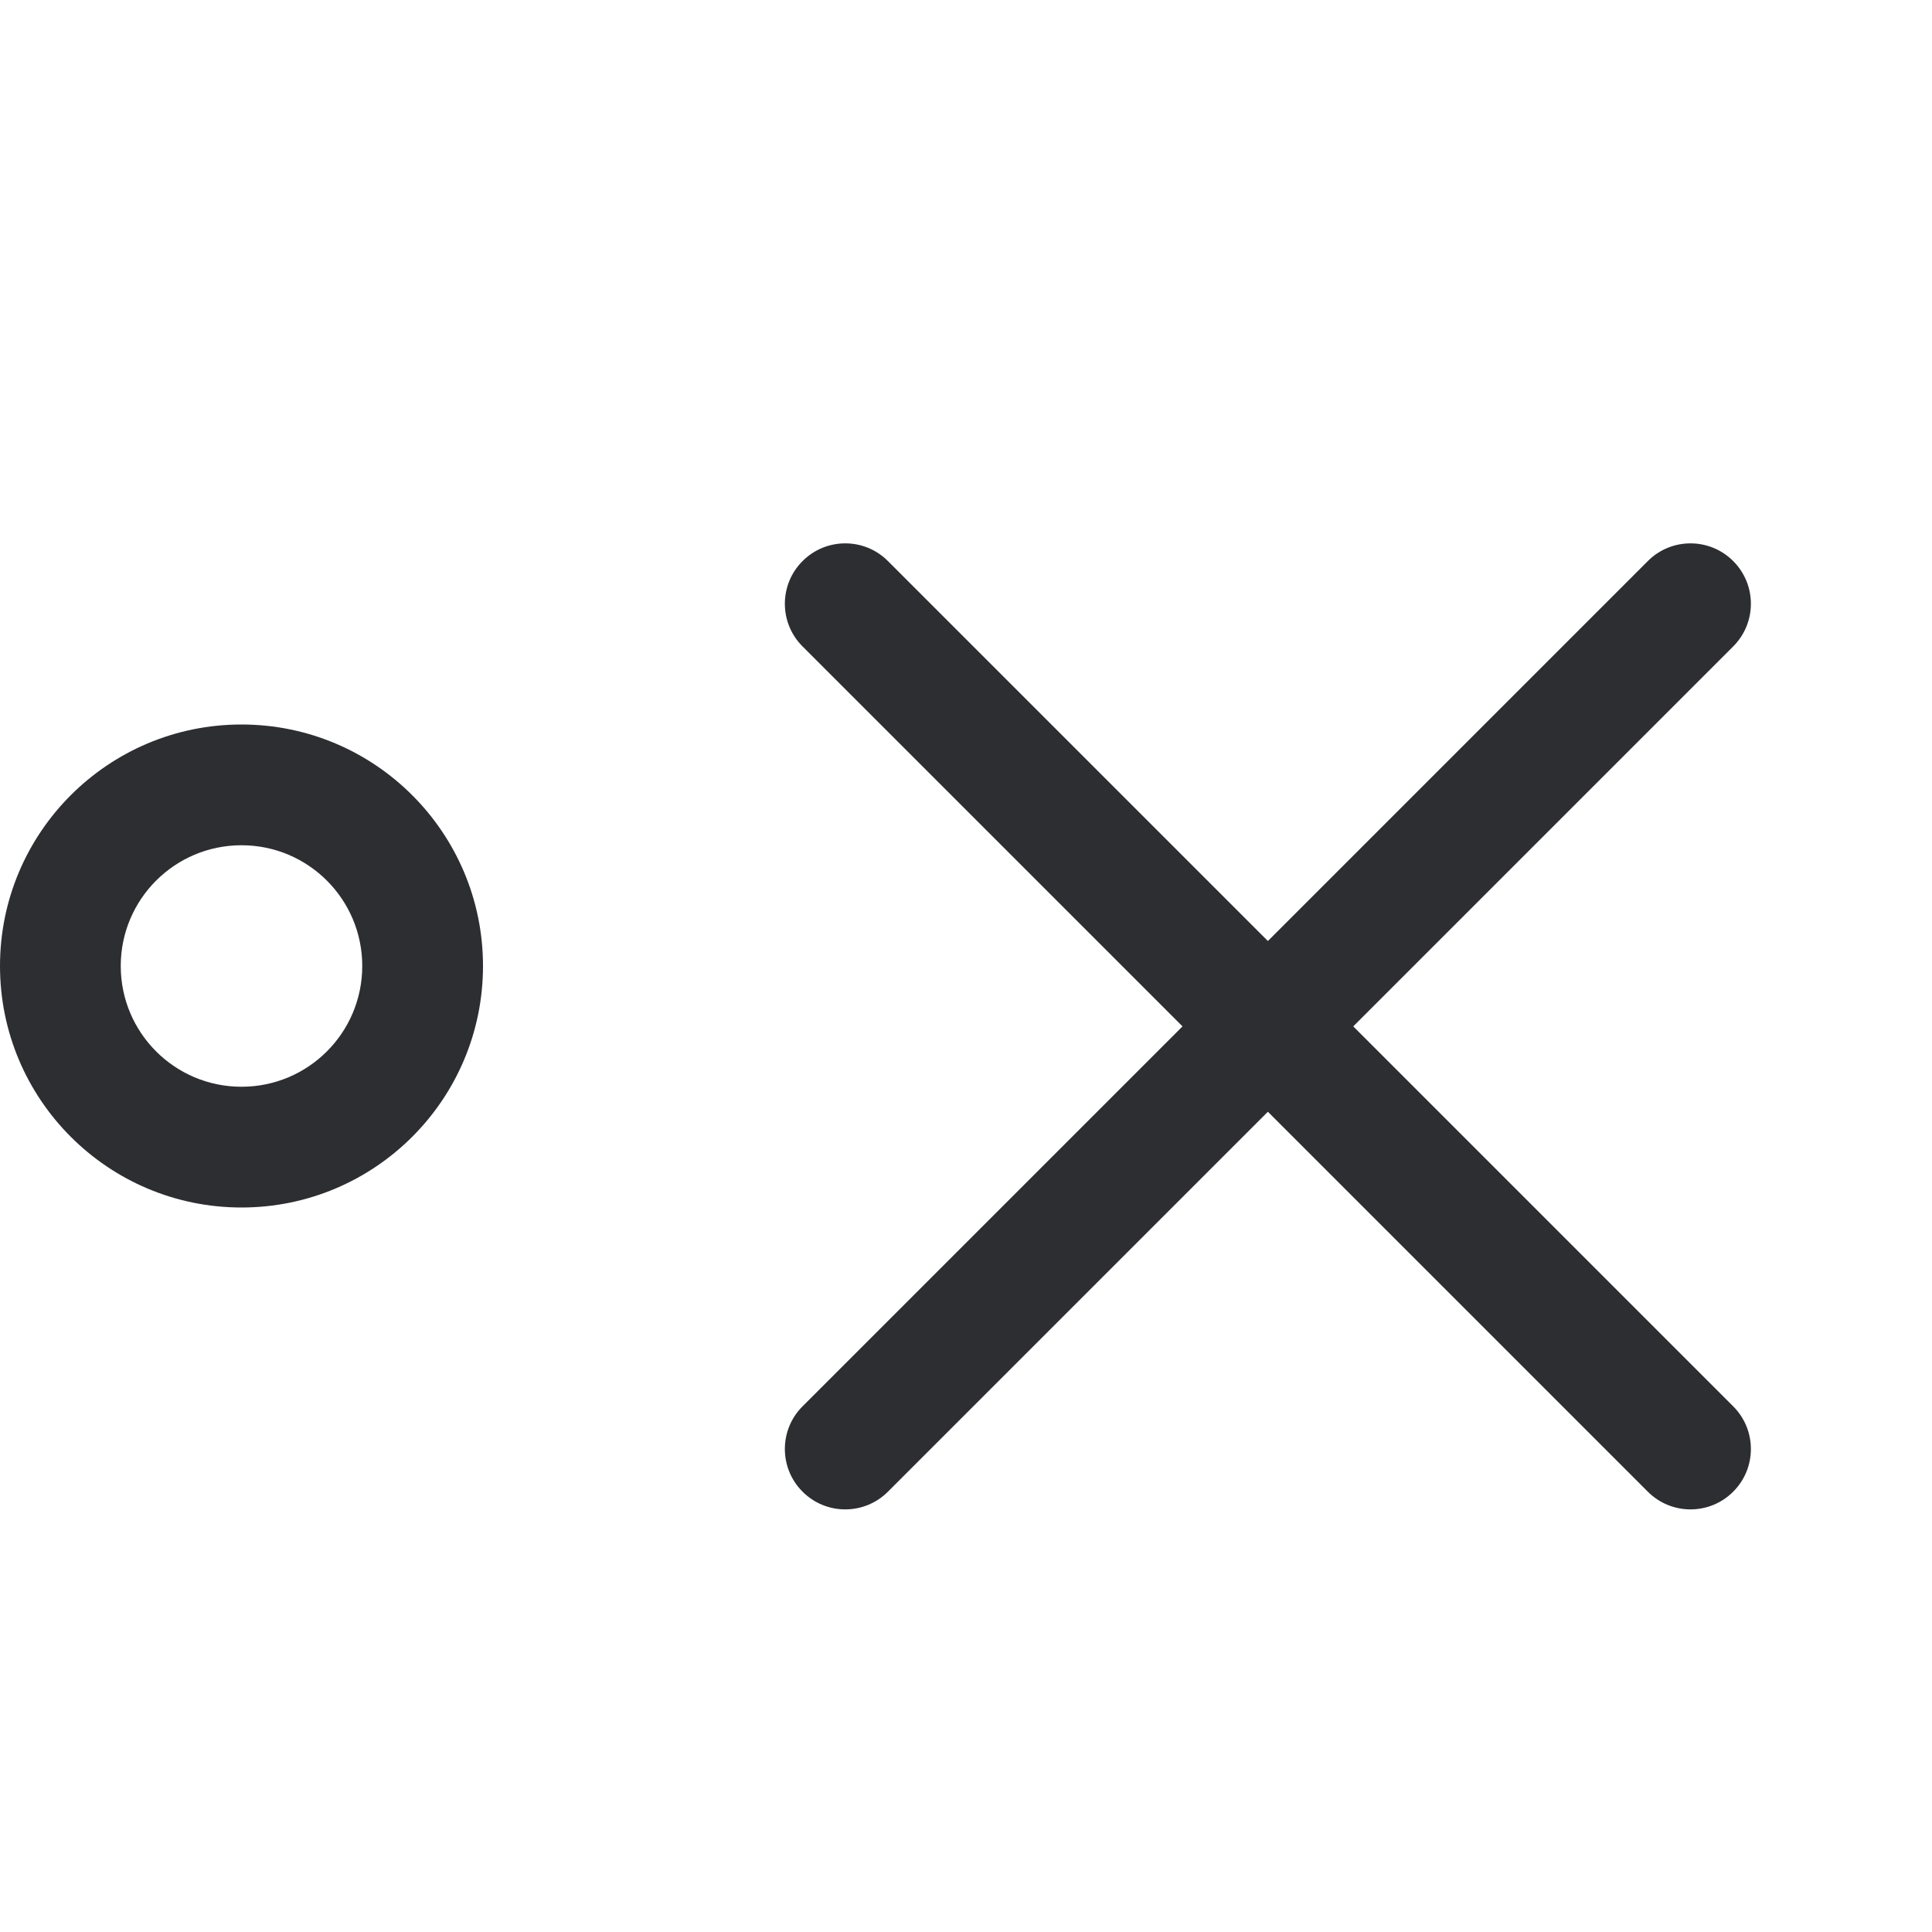 <svg width="32" height="32" viewBox="0 0 32 32" fill="none" xmlns="http://www.w3.org/2000/svg">
    <path fill-rule="evenodd" clip-rule="evenodd" d="M4 14C2.895 14 2 14.895 2 16C2 17.105 2.895 18 4 18C5.105 18 6 17.105 6 16C6 14.895 5.105 14 4 14ZM0 16C0 13.791 1.791 12 4 12C6.209 12 8 13.791 8 16C8 18.209 6.209 20 4 20C1.791 20 0 18.209 0 16Z" fill="#2D2E32" />
    <path fill-rule="evenodd" clip-rule="evenodd" d="M28.707 9.293C29.098 9.683 29.098 10.317 28.707 10.707L14.707 24.707C14.317 25.098 13.683 25.098 13.293 24.707C12.902 24.317 12.902 23.683 13.293 23.293L27.293 9.293C27.683 8.902 28.317 8.902 28.707 9.293Z" fill="#2D2E32" />
    <path fill-rule="evenodd" clip-rule="evenodd" d="M13.293 9.293C13.683 8.902 14.317 8.902 14.707 9.293L28.707 23.293C29.098 23.683 29.098 24.317 28.707 24.707C28.317 25.098 27.683 25.098 27.293 24.707L13.293 10.707C12.902 10.317 12.902 9.683 13.293 9.293Z" fill="#2D2E32" />
</svg>
    